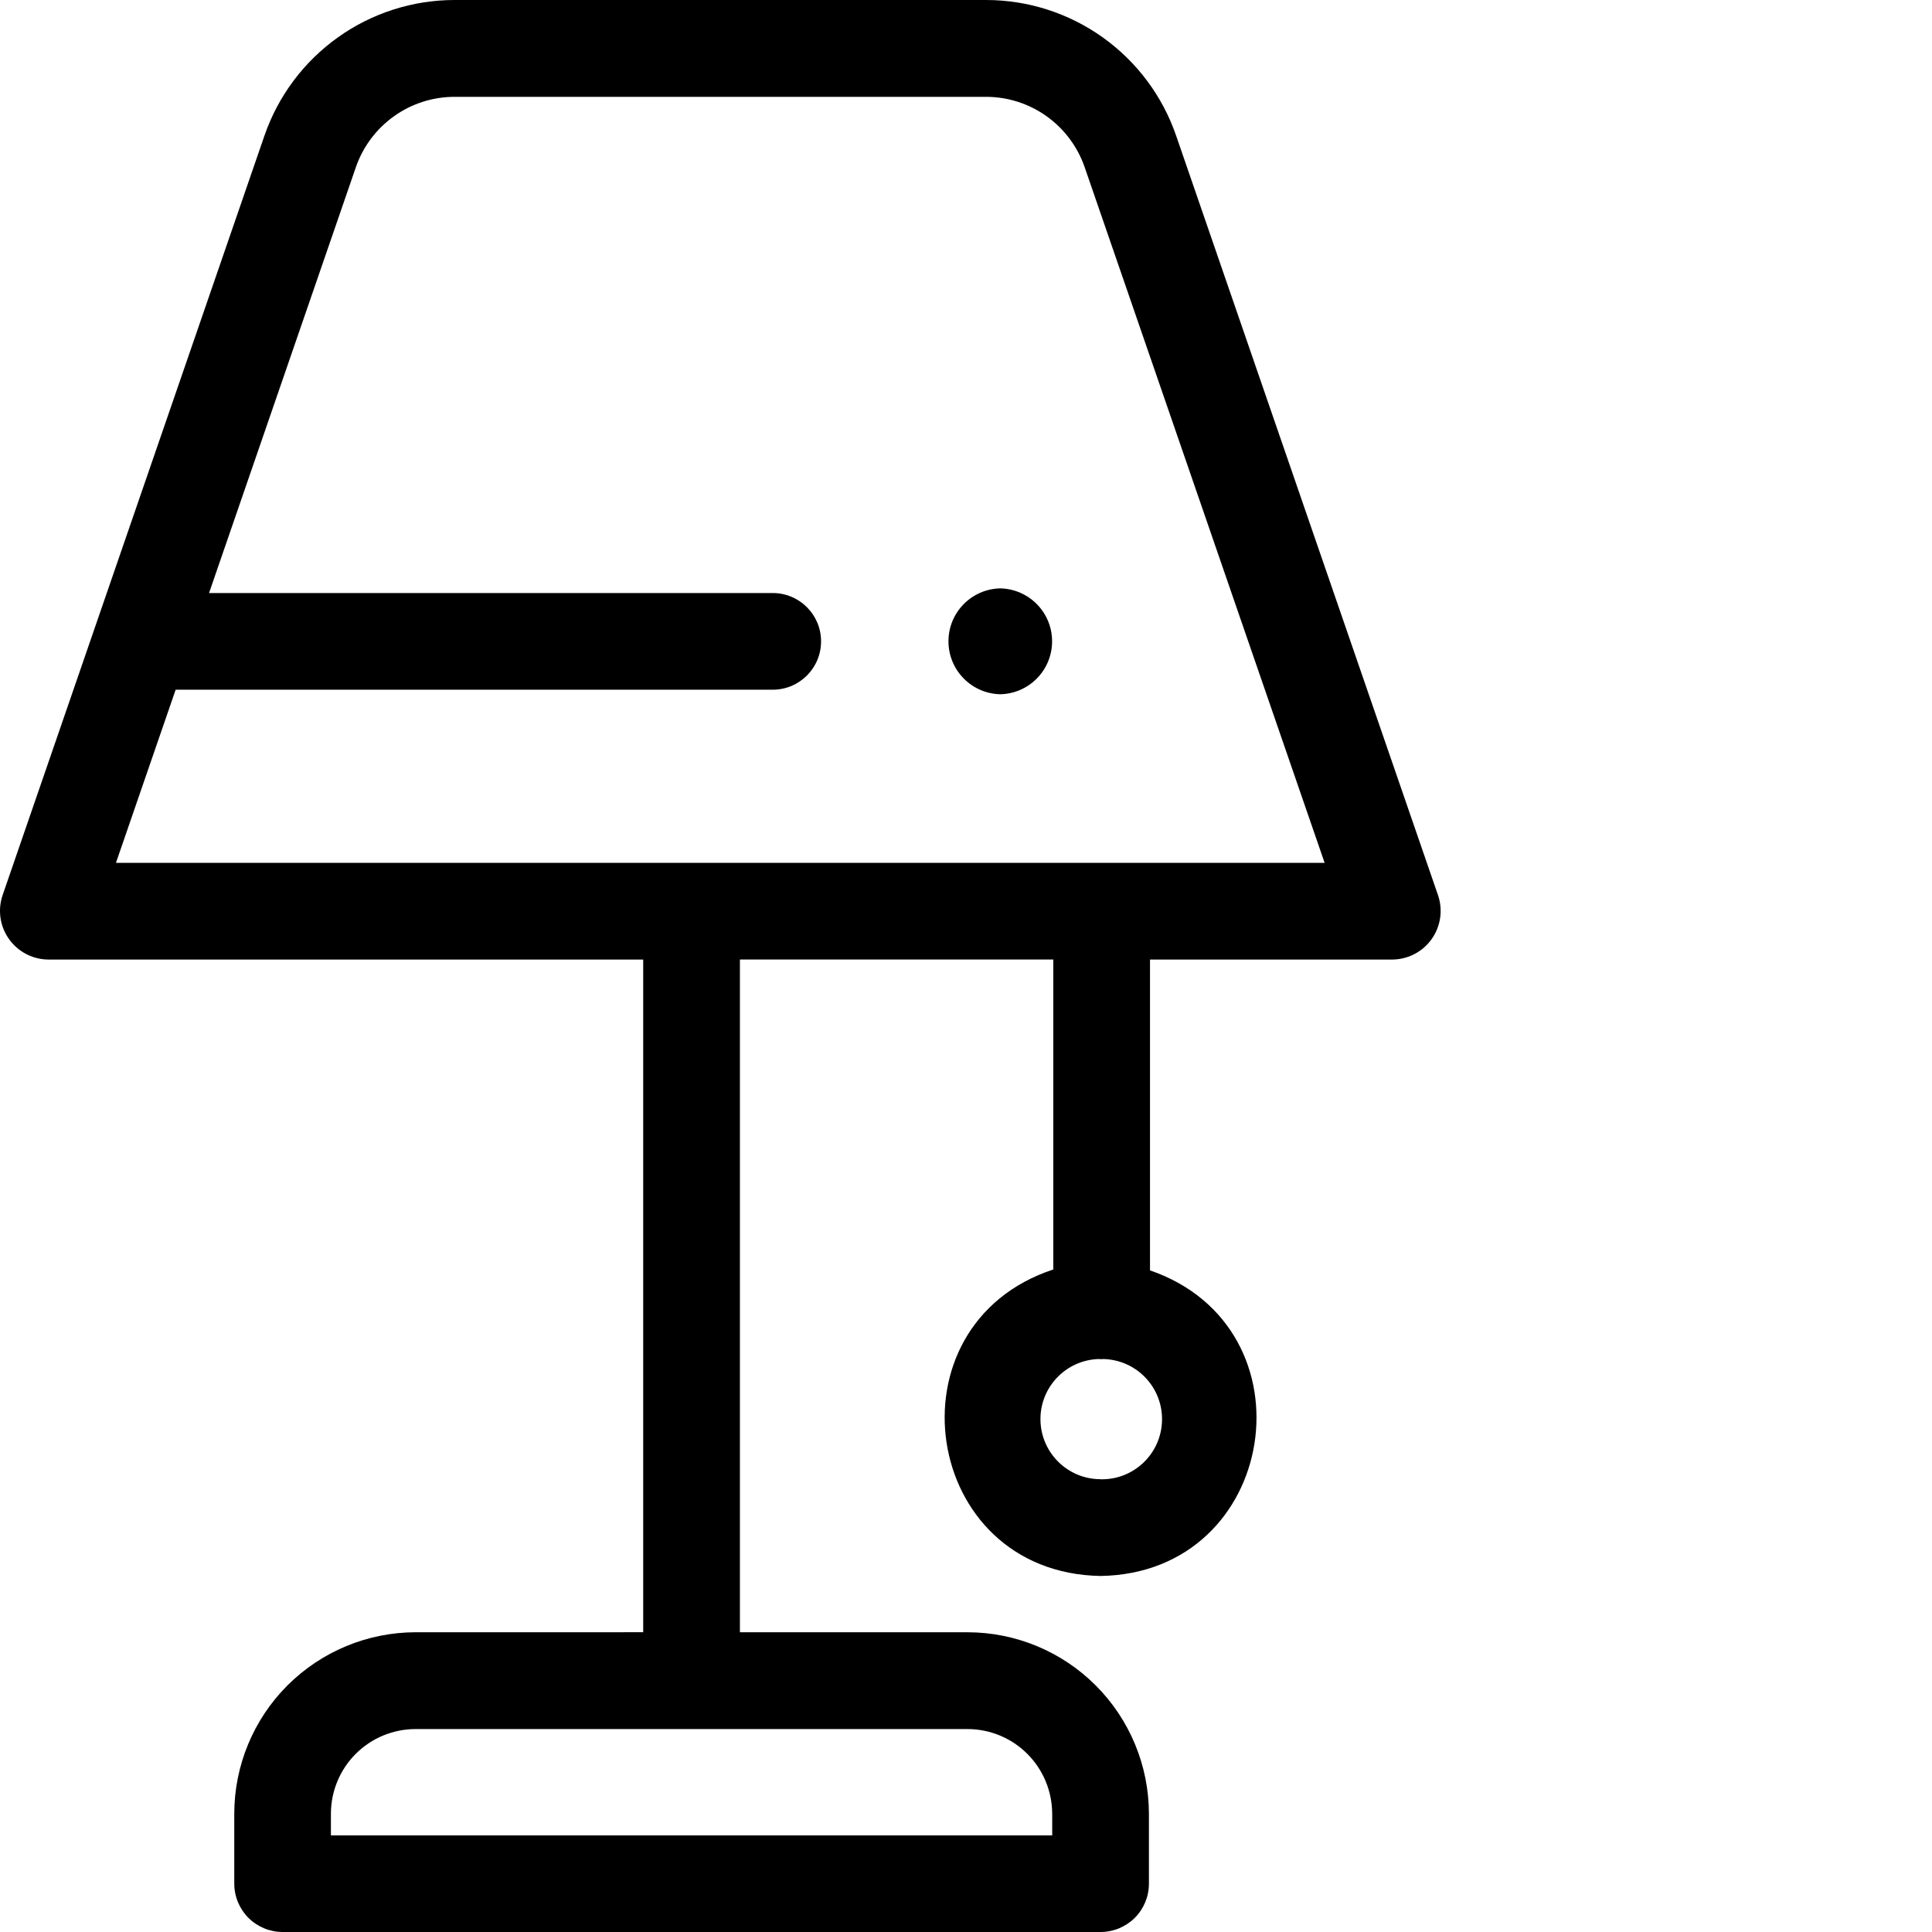 <?xml version="1.0" encoding="UTF-8" standalone="no"?>
<svg
   width="50pt"
   height="50pt"
   version="1.1"
   viewBox="0 0 50 50"
   id="svg2628"
   sodipodi:docname="table_lamp.svg"
   inkscape:version="1.2.2 (b0a8486541, 2022-12-01)"
   xmlns:inkscape="http://www.inkscape.org/namespaces/inkscape"
   xmlns:sodipodi="http://sodipodi.sourceforge.net/DTD/sodipodi-0.dtd"
   xmlns="http://www.w3.org/2000/svg"
   xmlns:svg="http://www.w3.org/2000/svg">
  <sodipodi:namedview
     id="namedview2630"
     pagecolor="#ffffff"
     bordercolor="#000000"
     borderopacity="0.25"
     inkscape:showpageshadow="2"
     inkscape:pageopacity="0.0"
     inkscape:pagecheckerboard="0"
     inkscape:deskcolor="#d1d1d1"
     inkscape:document-units="pt"
     showgrid="false"
     inkscape:zoom="16.206133"
     inkscape:cx="33.228161"
     inkscape:cy="32.734521"
     inkscape:window-width="1836"
     inkscape:window-height="1476"
     inkscape:window-x="3016"
     inkscape:window-y="56"
     inkscape:window-maximized="1"
     inkscape:current-layer="svg2628" />
  <defs
     id="defs2528">
    <symbol
       id="w"
       overflow="visible">
      <path
         d="m 14.656,-0.875 c -0.762,0.398 -1.555,0.695 -2.375,0.891 -0.812,0.195 -1.664,0.297 -2.547,0.297 -2.656,0 -4.762,-0.738 -6.312,-2.219 -1.555,-1.488 -2.328,-3.504 -2.328,-6.047 0,-2.551 0.773,-4.566 2.328,-6.047 1.551,-1.488 3.656,-2.234 6.312,-2.234 0.883,0 1.734,0.102 2.547,0.297 0.82,0.199 1.613,0.496 2.375,0.891 v 3.297 c -0.762,-0.52 -1.512,-0.898 -2.25,-1.141 -0.742,-0.238 -1.523,-0.359 -2.344,-0.359 -1.469,0 -2.625,0.469 -3.469,1.406 -0.836,0.938 -1.25,2.234 -1.25,3.891 0,1.648 0.414,2.938 1.25,3.875 0.844,0.938 2,1.406 3.469,1.406 0.82,0 1.602,-0.117 2.344,-0.359 0.738,-0.238 1.488,-0.617 2.25,-1.141 z"
         id="path2459" />
    </symbol>
    <symbol
       id="d"
       overflow="visible">
      <path
         d="m 10.719,-8.703 c -0.336,-0.156 -0.668,-0.27 -1,-0.344 -0.324,-0.082 -0.656,-0.125 -1,-0.125 -0.98,0 -1.734,0.32 -2.266,0.953 -0.531,0.625 -0.797,1.527 -0.797,2.703 V -3e-5 h -3.812 v -11.969 h 3.812 v 1.969 c 0.488,-0.781 1.051,-1.348 1.688,-1.703 0.645,-0.363 1.41,-0.547 2.297,-0.547 0.133,0 0.273,0.008 0.422,0.016 0.145,0.012 0.363,0.031 0.656,0.062 z"
         id="path2462" />
    </symbol>
    <symbol
       id="c"
       overflow="visible">
      <path
         d="m 13.781,-6.016 v 1.094 H 4.843 c 0.094,0.898 0.414,1.57 0.969,2.016 0.551,0.449 1.328,0.672 2.328,0.672 0.801,0 1.625,-0.117 2.469,-0.359 0.844,-0.238 1.711,-0.598 2.609,-1.078 v 2.953 c -0.906,0.336 -1.812,0.59 -2.719,0.766 -0.906,0.176 -1.812,0.266 -2.719,0.266 -2.156,0 -3.84,-0.547 -5.047,-1.641 -1.199,-1.102 -1.797,-2.648 -1.797,-4.641 0,-1.945 0.586,-3.477 1.766,-4.594 1.176,-1.125 2.801,-1.688 4.875,-1.688 1.875,0 3.375,0.57 4.5,1.703 1.133,1.125 1.703,2.637 1.703,4.531 z M 9.844,-7.281 c 0,-0.727 -0.215,-1.312 -0.641,-1.75 -0.418,-0.445 -0.969,-0.672 -1.656,-0.672 -0.742,0 -1.344,0.211 -1.812,0.625 -0.461,0.418 -0.746,1.016 -0.859,1.797 z"
         id="path2465" />
    </symbol>
    <symbol
       id="b"
       overflow="visible">
      <path
         d="m 7.203,-5.391 c -0.805,0 -1.406,0.137 -1.812,0.406 -0.398,0.273 -0.594,0.672 -0.594,1.203 0,0.48 0.16,0.859 0.484,1.141 0.32,0.273 0.773,0.406 1.359,0.406 0.719,0 1.32,-0.254 1.812,-0.766 0.488,-0.52 0.734,-1.172 0.734,-1.953 v -0.438 z m 5.844,-1.438 V 0 H 9.188 v -1.766 c -0.512,0.719 -1.09,1.246 -1.734,1.578 -0.637,0.332 -1.418,0.5 -2.344,0.5 -1.242,0 -2.246,-0.359 -3.016,-1.078 -0.773,-0.727 -1.156,-1.672 -1.156,-2.828 0,-1.395 0.477,-2.422 1.438,-3.078 0.969,-0.656 2.488,-0.984 4.562,-0.984 h 2.25 v -0.297 c 0,-0.602 -0.242,-1.047 -0.719,-1.328 -0.48,-0.281 -1.227,-0.422 -2.234,-0.422 -0.812,0 -1.574,0.086 -2.281,0.25 -0.711,0.156 -1.367,0.402 -1.969,0.734 v -2.922 c 0.82,-0.195 1.645,-0.348 2.469,-0.453 0.82,-0.102 1.648,-0.156 2.484,-0.156 2.156,0 3.711,0.43 4.672,1.281 0.957,0.844 1.438,2.227 1.438,4.141 z"
         id="path2468" />
    </symbol>
    <symbol
       id="f"
       overflow="visible">
      <path
         d="m 6.016,-15.359 v 3.391 H 9.953 V -9.234 H 6.016 v 5.078 c 0,0.555 0.109,0.93 0.328,1.125 0.219,0.199 0.656,0.297 1.312,0.297 h 1.969 v 2.734 h -3.281 c -1.512,0 -2.586,-0.312 -3.219,-0.938 -0.625,-0.633 -0.938,-1.707 -0.938,-3.219 v -5.078 h -1.906 v -2.734 h 1.906 v -3.391 z"
         id="path2471" />
    </symbol>
    <symbol
       id="n"
       overflow="visible">
      <path
         d="m 9.969,-10.219 v -6.406 h 3.859 V -2e-4 H 9.969 V -1.735 C 9.445,-1.024 8.867,-0.504 8.234,-0.172 7.598,0.148 6.863,0.312 6.031,0.312 c -1.469,0 -2.68,-0.582 -3.625,-1.75 -0.949,-1.176 -1.422,-2.688 -1.422,-4.531 0,-1.844 0.473,-3.348 1.422,-4.516 0.945,-1.176 2.156,-1.766 3.625,-1.766 0.832,0 1.566,0.168 2.203,0.5 0.633,0.324 1.211,0.836 1.734,1.531 z m -2.516,7.75 c 0.82,0 1.445,-0.297 1.875,-0.891 0.426,-0.602 0.641,-1.473 0.641,-2.609 0,-1.145 -0.215,-2.016 -0.641,-2.609 -0.43,-0.594 -1.055,-0.891 -1.875,-0.891 -0.812,0 -1.434,0.297 -1.859,0.891 -0.43,0.594 -0.641,1.465 -0.641,2.609 0,1.137 0.211,2.008 0.641,2.609 0.426,0.594 1.047,0.891 1.859,0.891 z"
         id="path2474" />
    </symbol>
    <symbol
       id="m"
       overflow="visible">
      <path
         d="m 8.203,-2.469 c 0.82,0 1.445,-0.297 1.875,-0.891 0.426,-0.602 0.641,-1.473 0.641,-2.609 0,-1.145 -0.215,-2.016 -0.641,-2.609 -0.43,-0.594 -1.055,-0.891 -1.875,-0.891 -0.824,0 -1.453,0.305 -1.891,0.906 -0.438,0.594 -0.656,1.461 -0.656,2.594 0,1.137 0.219,2.008 0.656,2.609 0.438,0.594 1.066,0.891 1.891,0.891 z m -2.547,-7.75 c 0.531,-0.695 1.113,-1.207 1.75,-1.531 0.645,-0.332 1.383,-0.5 2.219,-0.5 1.469,0 2.676,0.59 3.625,1.766 0.945,1.168 1.422,2.672 1.422,4.516 0,1.844 -0.477,3.356 -1.422,4.531 -0.949,1.168 -2.156,1.75 -3.625,1.75 -0.836,0 -1.574,-0.168 -2.219,-0.5 -0.637,-0.332 -1.219,-0.848 -1.75,-1.547 V -1e-4 H 1.844 v -16.625 h 3.812 z"
         id="path2477" />
    </symbol>
    <symbol
       id="l"
       overflow="visible">
      <path
         d="m 0.266,-11.969 h 3.828 l 3.219,8.125 2.734,-8.125 h 3.812 L 8.828,1.125 c -0.5,1.332 -1.09,2.266 -1.766,2.797 -0.668,0.531 -1.555,0.797 -2.656,0.797 h -2.219 v -2.5 h 1.203 c 0.645,0 1.113,-0.105 1.406,-0.312 C 5.098,1.695 5.328,1.328 5.484,0.797 L 5.594,0.453 Z"
         id="path2480" />
    </symbol>
    <symbol
       id="k"
       overflow="visible">
      <path
         d="M 2.016,-15.953 H 6.125 v 5.828 l 5.922,-5.828 h 4.781 L 9.141,-8.39 17.609,1e-4 H 12.469 L 6.125,-6.281 V 1e-4 H 2.016 Z"
         id="path2483" />
    </symbol>
    <symbol
       id="e"
       overflow="visible">
      <path
         d="m 7.531,-9.516 c -0.844,0 -1.492,0.309 -1.938,0.922 -0.449,0.605 -0.672,1.48 -0.672,2.625 0,1.148 0.223,2.027 0.672,2.641 0.445,0.605 1.094,0.906 1.938,0.906 0.832,0 1.469,-0.301 1.906,-0.906 0.445,-0.613 0.672,-1.492 0.672,-2.641 0,-1.145 -0.227,-2.019 -0.672,-2.625 C 9,-9.207 8.363,-9.516 7.531,-9.516 Z m 0,-2.734 c 2.051,0 3.656,0.559 4.812,1.672 1.164,1.105 1.75,2.641 1.75,4.609 0,1.969 -0.586,3.512 -1.75,4.625 -1.156,1.105 -2.762,1.656 -4.812,1.656 -2.062,0 -3.68,-0.551 -4.844,-1.656 -1.168,-1.113 -1.75,-2.656 -1.75,-4.625 0,-1.969 0.582,-3.504 1.75,-4.609 1.164,-1.113 2.781,-1.672 4.844,-1.672 z"
         id="path2486" />
    </symbol>
    <symbol
       id="a"
       overflow="visible">
      <path
         d="M 13.859,-7.281 V 0 h -3.844 v -5.578 c 0,-1.031 -0.027,-1.738 -0.078,-2.125 -0.043,-0.395 -0.121,-0.688 -0.234,-0.875 -0.148,-0.25 -0.352,-0.441 -0.609,-0.578 -0.25,-0.145 -0.543,-0.219 -0.875,-0.219 -0.793,0 -1.418,0.312 -1.875,0.938 -0.461,0.617 -0.688,1.465 -0.688,2.547 V 3e-5 h -3.812 v -11.969 h 3.812 v 1.75 c 0.582,-0.695 1.195,-1.207 1.844,-1.531 0.645,-0.332 1.359,-0.5 2.141,-0.5 1.383,0 2.43,0.43 3.141,1.281 0.719,0.844 1.078,2.074 1.078,3.688 z"
         id="path2489" />
    </symbol>
    <symbol
       id="j"
       overflow="visible">
      <path
         d="m 0.328,-11.969 h 3.828 l 2.984,8.266 2.969,-8.266 h 3.828 L 9.234,0 h -4.203 z"
         id="path2492" />
    </symbol>
    <symbol
       id="i"
       overflow="visible">
      <path
         d="M 1.844,-11.969 H 5.656 V 0 H 1.844 Z m 0,-4.656 h 3.812 v 3.125 H 1.844 Z"
         id="path2495" />
    </symbol>
    <symbol
       id="h"
       overflow="visible">
      <path
         d="m 11.188,-11.594 v 2.906 c -0.824,-0.344 -1.617,-0.598 -2.375,-0.766 -0.762,-0.164 -1.48,-0.25 -2.156,-0.25 -0.73,0 -1.273,0.09 -1.625,0.266 -0.355,0.18 -0.531,0.461 -0.531,0.844 0,0.305 0.133,0.539 0.406,0.703 0.27,0.168 0.75,0.289 1.438,0.359 l 0.672,0.094 c 1.957,0.25 3.273,0.664 3.953,1.234 0.676,0.574 1.016,1.465 1.016,2.672 0,1.281 -0.469,2.246 -1.406,2.891 -0.938,0.637 -2.344,0.953 -4.219,0.953 -0.781,0 -1.594,-0.062 -2.438,-0.188 -0.844,-0.125 -1.715,-0.312 -2.609,-0.562 v -2.906 c 0.758,0.375 1.539,0.656 2.344,0.844 0.801,0.18 1.613,0.266 2.438,0.266 0.75,0 1.312,-0.102 1.688,-0.312 0.383,-0.207 0.578,-0.508 0.578,-0.906 0,-0.344 -0.133,-0.598 -0.391,-0.766 C 7.708,-4.383 7.188,-4.516 6.407,-4.61 L 5.735,-4.703 C 4.036,-4.91 2.844,-5.301 2.157,-5.875 1.469,-6.457 1.126,-7.336 1.126,-8.516 c 0,-1.27 0.43,-2.207 1.297,-2.812 0.875,-0.613 2.211,-0.922 4.016,-0.922 0.695,0 1.43,0.055 2.203,0.156 0.781,0.105 1.629,0.273 2.547,0.5 z"
         id="path2498" />
    </symbol>
    <symbol
       id="g"
       overflow="visible">
      <path
         d="m 1.703,-4.656 v -7.312 h 3.844 v 1.203 c 0,0.648 -0.008,1.461 -0.016,2.438 v 1.969 c 0,0.961 0.023,1.652 0.078,2.078 0.051,0.418 0.133,0.727 0.25,0.922 0.156,0.25 0.359,0.445 0.609,0.578 0.258,0.137 0.551,0.203 0.875,0.203 0.801,0 1.426,-0.305 1.875,-0.922 0.457,-0.613 0.688,-1.469 0.688,-2.562 v -5.906 h 3.828 v 11.969 h -3.828 v -1.734 c -0.574,0.699 -1.184,1.215 -1.828,1.547 -0.648,0.332 -1.355,0.5 -2.125,0.5 -1.387,0 -2.445,-0.422 -3.172,-1.266 -0.719,-0.852 -1.078,-2.086 -1.078,-3.703 z"
         id="path2501" />
    </symbol>
    <symbol
       id="v"
       overflow="visible">
      <path
         d="m 13.109,-15.438 v 3.375 c -0.875,-0.395 -1.73,-0.691 -2.562,-0.891 -0.836,-0.195 -1.621,-0.297 -2.359,-0.297 -0.992,0 -1.719,0.137 -2.188,0.406 -0.469,0.273 -0.703,0.688 -0.703,1.25 0,0.43 0.156,0.762 0.469,1 0.32,0.242 0.898,0.449 1.734,0.625 l 1.75,0.344 c 1.77,0.355 3.031,0.898 3.781,1.625 0.75,0.73 1.125,1.762 1.125,3.094 0,1.762 -0.527,3.074 -1.578,3.938 -1.043,0.855 -2.633,1.281 -4.766,1.281 -1.012,0 -2.027,-0.102 -3.047,-0.297 -1.023,-0.188 -2.043,-0.469 -3.062,-0.844 v -3.469 c 1.02,0.531 2.004,0.938 2.953,1.219 0.957,0.273 1.875,0.406 2.75,0.406 0.906,0 1.594,-0.145 2.062,-0.438 0.477,-0.301 0.719,-0.734 0.719,-1.297 0,-0.488 -0.164,-0.867 -0.484,-1.141 C 9.378,-5.817 8.734,-6.063 7.765,-6.282 L 6.171,-6.641 c -1.594,-0.332 -2.762,-0.875 -3.5,-1.625 -0.742,-0.75 -1.109,-1.758 -1.109,-3.031 0,-1.582 0.508,-2.801 1.531,-3.656 1.031,-0.852 2.508,-1.281 4.438,-1.281 0.875,0 1.773,0.07 2.703,0.203 0.926,0.125 1.883,0.324 2.875,0.594 z"
         id="path2504" />
    </symbol>
    <symbol
       id="u"
       overflow="visible">
      <path
         d="m 9.703,-16.625 v 2.516 H 7.594 c -0.543,0 -0.922,0.102 -1.141,0.297 -0.211,0.199 -0.312,0.539 -0.312,1.016 v 0.828 h 3.266 v 2.734 H 6.141 V 0 H 2.312 V -9.234 H 0.422 v -2.734 h 1.891 v -0.828 c 0,-1.301 0.363,-2.266 1.094,-2.891 0.727,-0.625 1.852,-0.938 3.375,-0.938 z"
         id="path2507" />
    </symbol>
    <symbol
       id="t"
       overflow="visible">
      <path
         d="m 12.922,-9.969 c 0.488,-0.75 1.062,-1.316 1.719,-1.703 0.664,-0.383 1.398,-0.578 2.203,-0.578 1.375,0 2.422,0.43 3.141,1.281 0.719,0.844 1.078,2.074 1.078,3.688 v 7.281 h -3.844 v -6.234 c 0.008,-0.094 0.016,-0.188 0.016,-0.281 v -0.438 c 0,-0.844 -0.125,-1.457 -0.375,-1.844 -0.25,-0.383 -0.652,-0.578 -1.203,-0.578 -0.73,0 -1.293,0.305 -1.688,0.906 -0.387,0.594 -0.59,1.461 -0.609,2.594 v 5.875 h -3.844 v -6.234 c 0,-1.32 -0.117,-2.176 -0.344,-2.562 -0.23,-0.383 -0.637,-0.578 -1.219,-0.578 -0.73,0 -1.297,0.305 -1.703,0.906 -0.398,0.605 -0.594,1.465 -0.594,2.578 v 5.891 h -3.844 v -11.969 h 3.844 v 1.75 c 0.469,-0.664 1.004,-1.172 1.609,-1.516 0.613,-0.344 1.289,-0.516 2.031,-0.516 0.82,0 1.551,0.199 2.188,0.594 0.633,0.398 1.113,0.961 1.438,1.688 z"
         id="path2510" />
    </symbol>
    <symbol
       id="s"
       overflow="visible">
      <path
         d="M 13.859,-7.281 V 0 h -3.844 v -5.547 c 0,-1.051 -0.027,-1.77 -0.078,-2.156 -0.043,-0.395 -0.121,-0.688 -0.234,-0.875 -0.148,-0.25 -0.352,-0.441 -0.609,-0.578 -0.25,-0.145 -0.543,-0.219 -0.875,-0.219 -0.793,0 -1.418,0.312 -1.875,0.938 -0.461,0.617 -0.688,1.465 -0.688,2.547 V 3e-5 h -3.812 v -16.625 h 3.812 v 6.406 c 0.582,-0.695 1.195,-1.207 1.844,-1.531 0.645,-0.332 1.359,-0.5 2.141,-0.5 1.383,0 2.43,0.43 3.141,1.281 0.719,0.844 1.078,2.074 1.078,3.688 z"
         id="path2513" />
    </symbol>
    <symbol
       id="r"
       overflow="visible">
      <path
         d="m 2.016,-15.953 h 4.578 l 5.812,10.938 v -10.938 h 3.891 V 0 H 11.703 L 5.906,-10.938 V 0 H 2.015 Z"
         id="path2516" />
    </symbol>
    <symbol
       id="q"
       overflow="visible">
      <path
         d="m 2.016,-15.953 h 6.812 c 2.031,0 3.586,0.453 4.672,1.359 1.094,0.898 1.641,2.18 1.641,3.844 0,1.68 -0.547,2.969 -1.641,3.875 -1.086,0.898 -2.641,1.344 -4.672,1.344 H 6.125 V 2e-4 H 2.016 Z m 4.109,2.984 v 4.453 h 2.266 c 0.801,0 1.414,-0.191 1.844,-0.578 0.438,-0.383 0.656,-0.938 0.656,-1.656 0,-0.707 -0.219,-1.254 -0.656,-1.641 -0.43,-0.383 -1.043,-0.578 -1.844,-0.578 z"
         id="path2519" />
    </symbol>
    <symbol
       id="p"
       overflow="visible">
      <path
         d="m 1.844,-11.969 h 3.812 v 11.75 c 0,1.602 -0.387,2.828 -1.156,3.672 C 3.738,4.297 2.629,4.718 1.172,4.718 h -1.891 v -2.5 h 0.656 c 0.727,0 1.227,-0.168 1.5,-0.5 C 1.707,1.394 1.844,0.75 1.844,-0.219 Z m 0,-4.656 h 3.812 v 3.125 H 1.844 Z"
         id="path2522" />
    </symbol>
    <symbol
       id="o"
       overflow="visible">
      <path
         d="m 11.5,-11.594 v 3.125 C 10.977,-8.821 10.457,-9.082 9.938,-9.25 9.414,-9.426 8.875,-9.516 8.312,-9.516 c -1.074,0 -1.906,0.312 -2.5,0.938 -0.594,0.625 -0.891,1.496 -0.891,2.609 0,1.117 0.297,1.984 0.891,2.609 0.594,0.625 1.426,0.938 2.5,0.938 0.594,0 1.156,-0.086 1.688,-0.266 0.539,-0.176 1.039,-0.441 1.5,-0.797 v 3.125 c -0.594,0.23 -1.199,0.395 -1.812,0.5 -0.617,0.113 -1.234,0.172 -1.859,0.172 -2.156,0 -3.844,-0.551 -5.062,-1.656 -1.219,-1.113 -1.828,-2.656 -1.828,-4.625 0,-1.969 0.609,-3.504 1.828,-4.609 1.219,-1.113 2.906,-1.672 5.062,-1.672 0.625,0 1.238,0.059 1.844,0.172 0.613,0.105 1.223,0.266 1.828,0.484 z"
         id="path2525" />
    </symbol>
  </defs>
  <path
     id="path2532"
     style="stroke-width:0.143"
     d="m 25.887,15.227 c -0.745,0.016 -1.341,0.624 -1.341,1.37 0,0.745 0.596,1.354 1.341,1.37 0.745,-0.016 1.341,-0.624 1.341,-1.37 0,-0.745 -0.595,-1.353 -1.341,-1.37 z M 37.218,23.174 30.437,3.508 C 30.084,2.484 29.42,1.596 28.538,0.967 27.656,0.338 26.601,0 25.518,0 H 11.766 C 10.683,0 9.626,0.338 8.745,0.967 7.863,1.596 7.199,2.484 6.845,3.508 L 0.065,23.174 c -0.128,0.383 -0.065,0.803 0.17,1.132 0.235,0.328 0.612,0.524 1.015,0.527 H 16.646 v 17.409 l -5.891,5.71e-4 c -1.244,0.002 -2.436,0.497 -3.316,1.376 -0.879,0.879 -1.374,2.072 -1.376,3.316 v 1.814 c 0,0.332 0.132,0.65 0.366,0.885 C 6.664,49.868 6.983,50 7.314,50 H 28.483 c 0.332,0 0.65,-0.132 0.885,-0.366 0.235,-0.235 0.366,-0.553 0.366,-0.885 v -1.814 c -0.003,-1.244 -0.497,-2.436 -1.377,-3.316 -0.879,-0.88 -2.072,-1.375 -3.315,-1.376 H 19.149 V 34.862 24.832 h 8.11 v 8.022 c -4.356,1.435 -3.42,7.853 1.224,7.932 4.61,-0.073 5.583,-6.427 1.279,-7.909 v -8.044 h 6.272 c 0.403,-0.003 0.781,-0.199 1.015,-0.527 0.235,-0.328 0.298,-0.749 0.169,-1.132 z m -9.987,23.763 v 0.563 H 8.564 v -0.563 c 0.001,-0.58 0.232,-1.137 0.642,-1.547 0.411,-0.411 0.967,-0.641 1.547,-0.642 h 14.286 c 0.581,5.71e-4 1.138,0.231 1.548,0.642 0.411,0.411 0.642,0.967 0.643,1.548 z m 1.251,-8.656 v 5.73e-4 c -0.851,-5.73e-4 -1.543,-0.684 -1.555,-1.534 -0.012,-0.85 0.661,-1.552 1.511,-1.576 0.038,0.006 0.077,0.006 0.115,0 0.86,0.02 1.54,0.732 1.52,1.592 -0.02,0.86 -0.732,1.54 -1.591,1.52 z M 3.001,22.33 4.546,17.849 H 19.998 v 5.72e-4 c 0.692,0 1.251,-0.56 1.251,-1.251 0,-0.691 -0.56,-1.251 -1.251,-1.251 H 5.41 L 9.21,4.327 C 9.394,3.795 9.739,3.334 10.197,3.008 10.655,2.681 11.203,2.506 11.765,2.506 h 13.752 c 0.562,0 1.11,0.175 1.568,0.502 0.457,0.326 0.802,0.787 0.986,1.319 l 6.21,18.003 z"
     sodipodi:nodetypes="cscsccccssscccccccccsssscscccccccccccccccccccccccccccccccccccccsscccsscccc" />
</svg>
